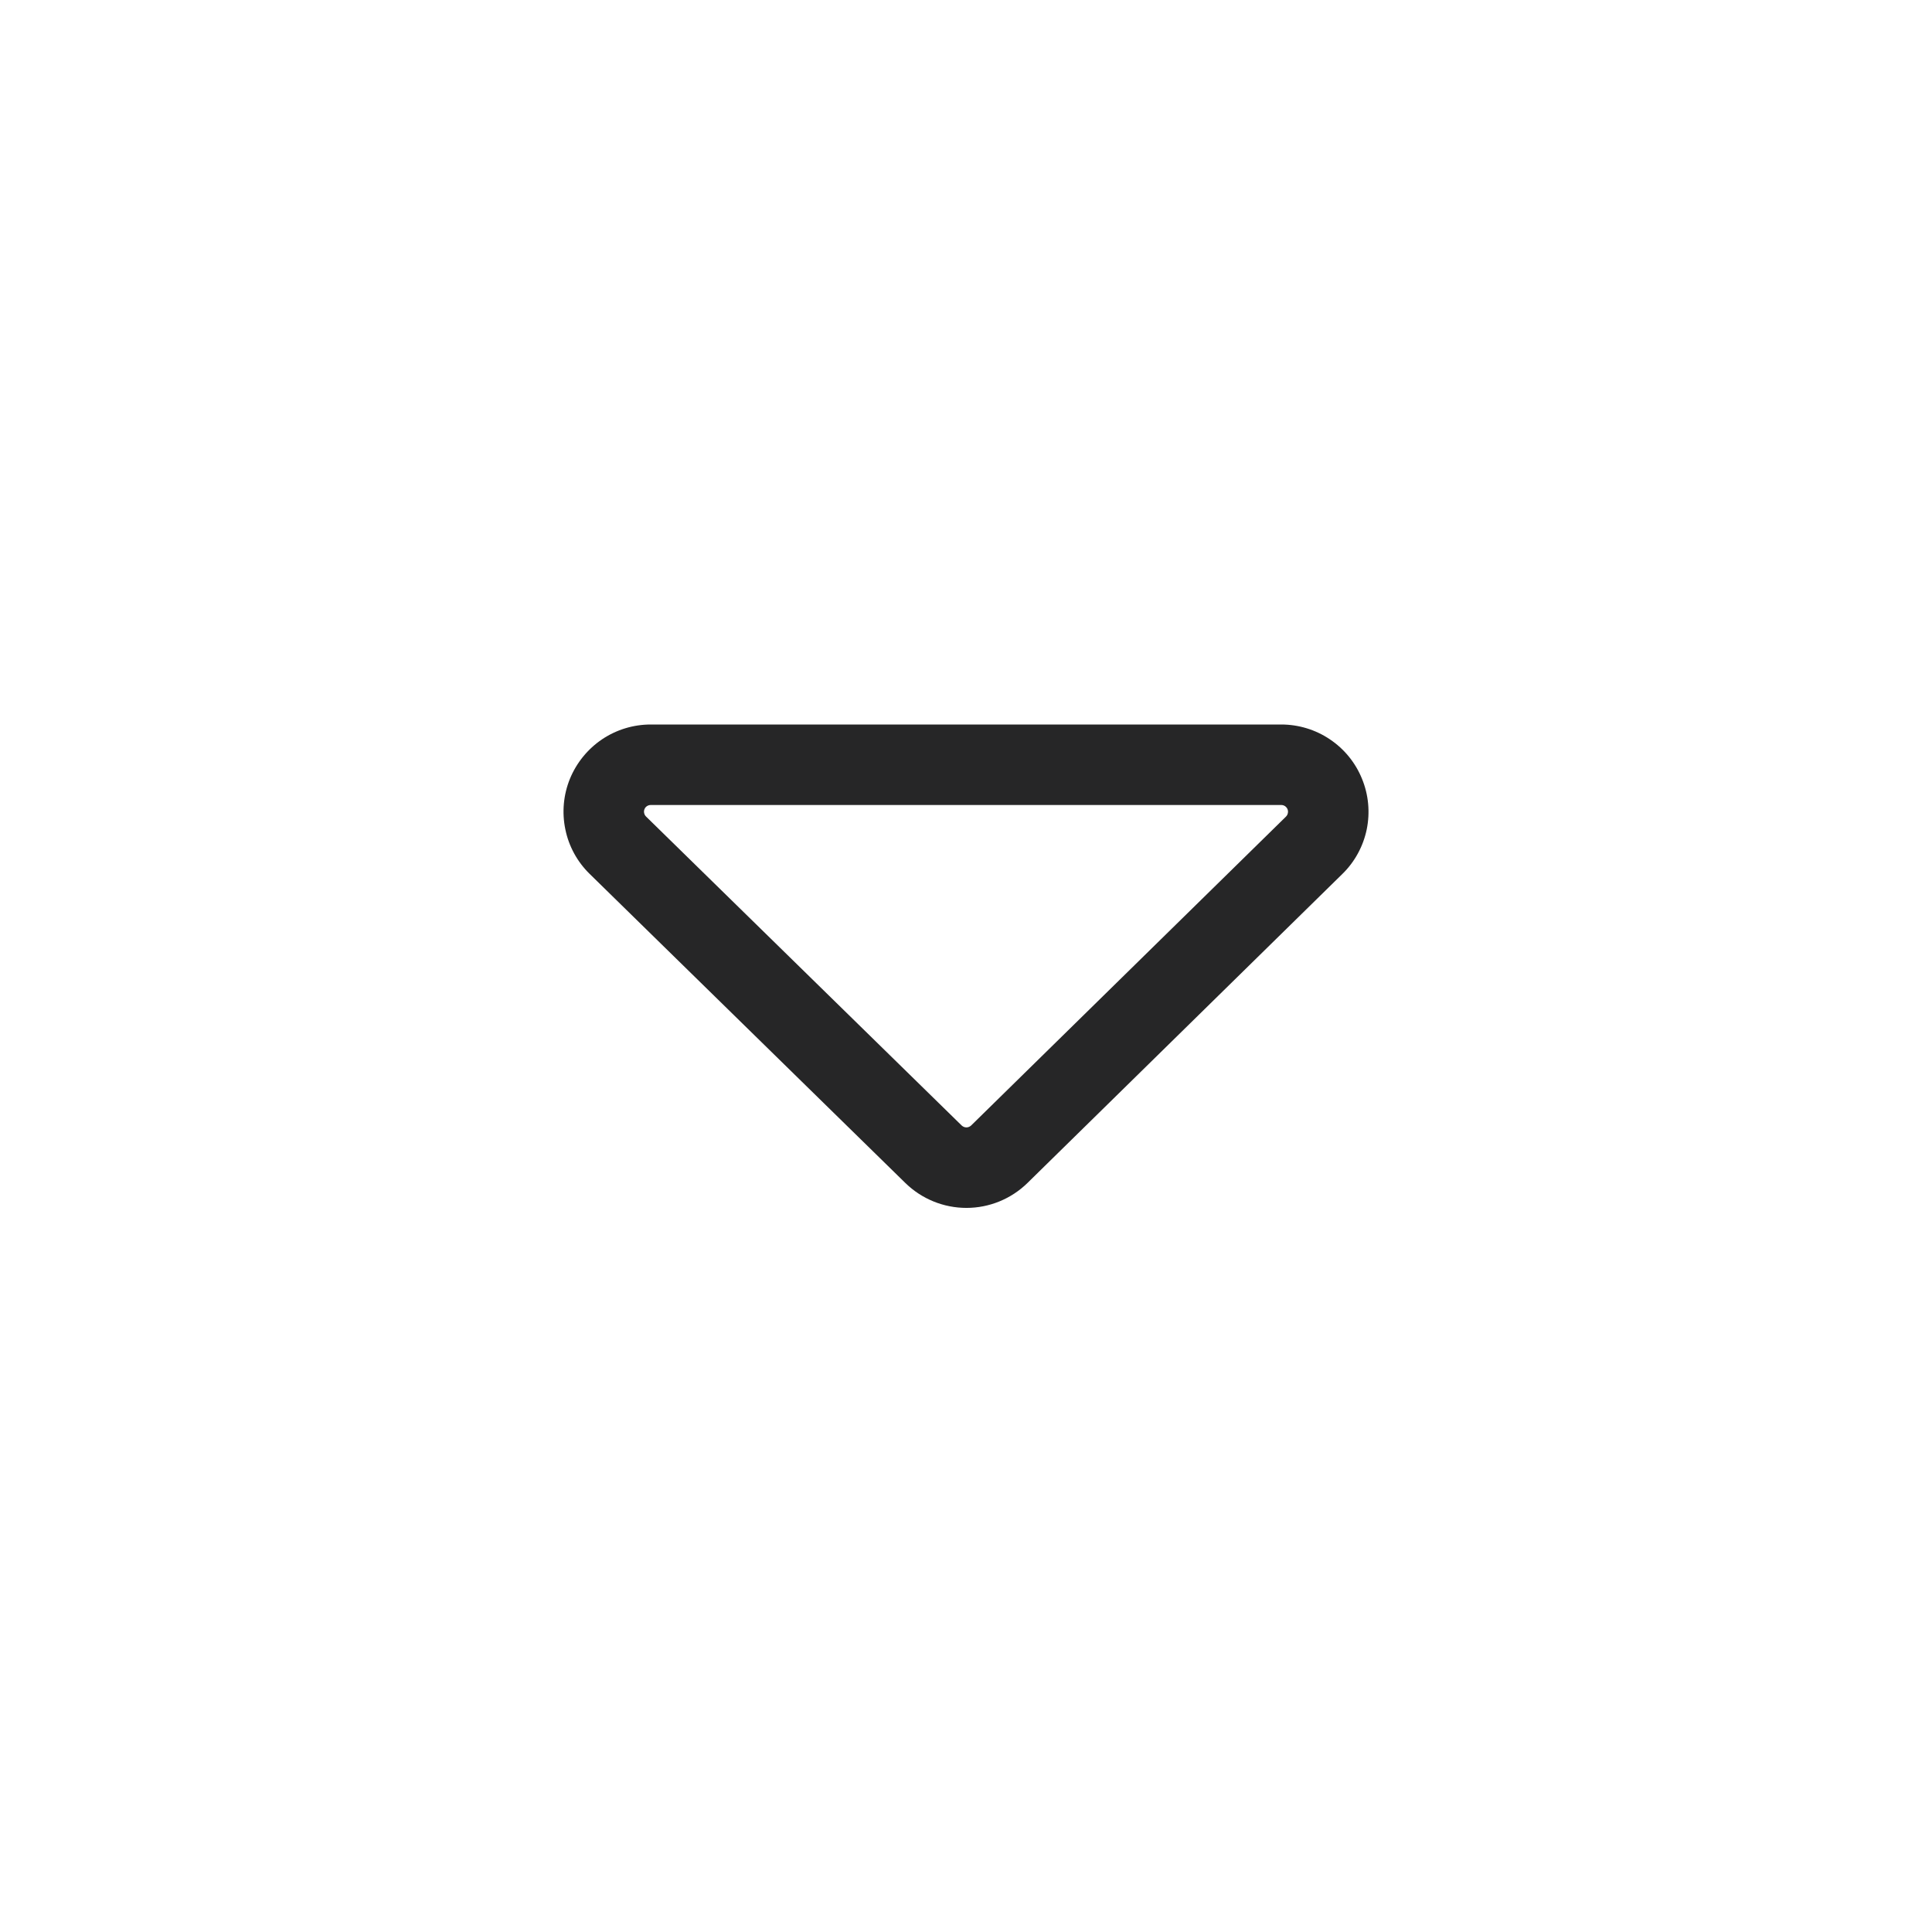 <svg width="24" height="24" viewBox="0 0 24 24" fill="none" xmlns="http://www.w3.org/2000/svg">
<path fill-rule="evenodd" clip-rule="evenodd" d="M15.916 10H8.084C8.067 10 8.051 10.005 8.037 10.014C8.023 10.023 8.012 10.036 8.006 10.052C8 10.067 7.998 10.084 8.002 10.1C8.005 10.116 8.013 10.131 8.025 10.143L11.946 13.981C11.946 13.981 11.946 13.981 11.946 13.981C11.962 13.996 11.983 14.005 12.005 14.005C12.027 14.005 12.048 13.996 12.064 13.981L15.975 10.144C15.987 10.132 15.995 10.117 15.998 10.101C16.002 10.084 16 10.068 15.994 10.052C15.988 10.037 15.977 10.024 15.963 10.014C15.949 10.005 15.933 10 15.916 10ZM12.764 14.695C12.562 14.893 12.29 15.005 12.006 15.005C11.722 15.005 11.45 14.894 11.247 14.696L7.326 10.857C7.172 10.707 7.066 10.514 7.023 10.303C6.979 10.092 6.999 9.873 7.08 9.674C7.162 9.475 7.301 9.304 7.479 9.184C7.658 9.064 7.868 9 8.084 9H15.916C16.131 9 16.342 9.064 16.52 9.184C16.699 9.304 16.838 9.474 16.919 9.674C17.001 9.873 17.021 10.092 16.978 10.303C16.934 10.514 16.829 10.707 16.675 10.857L12.764 14.695Z" fill="#262627"/>
</svg>
